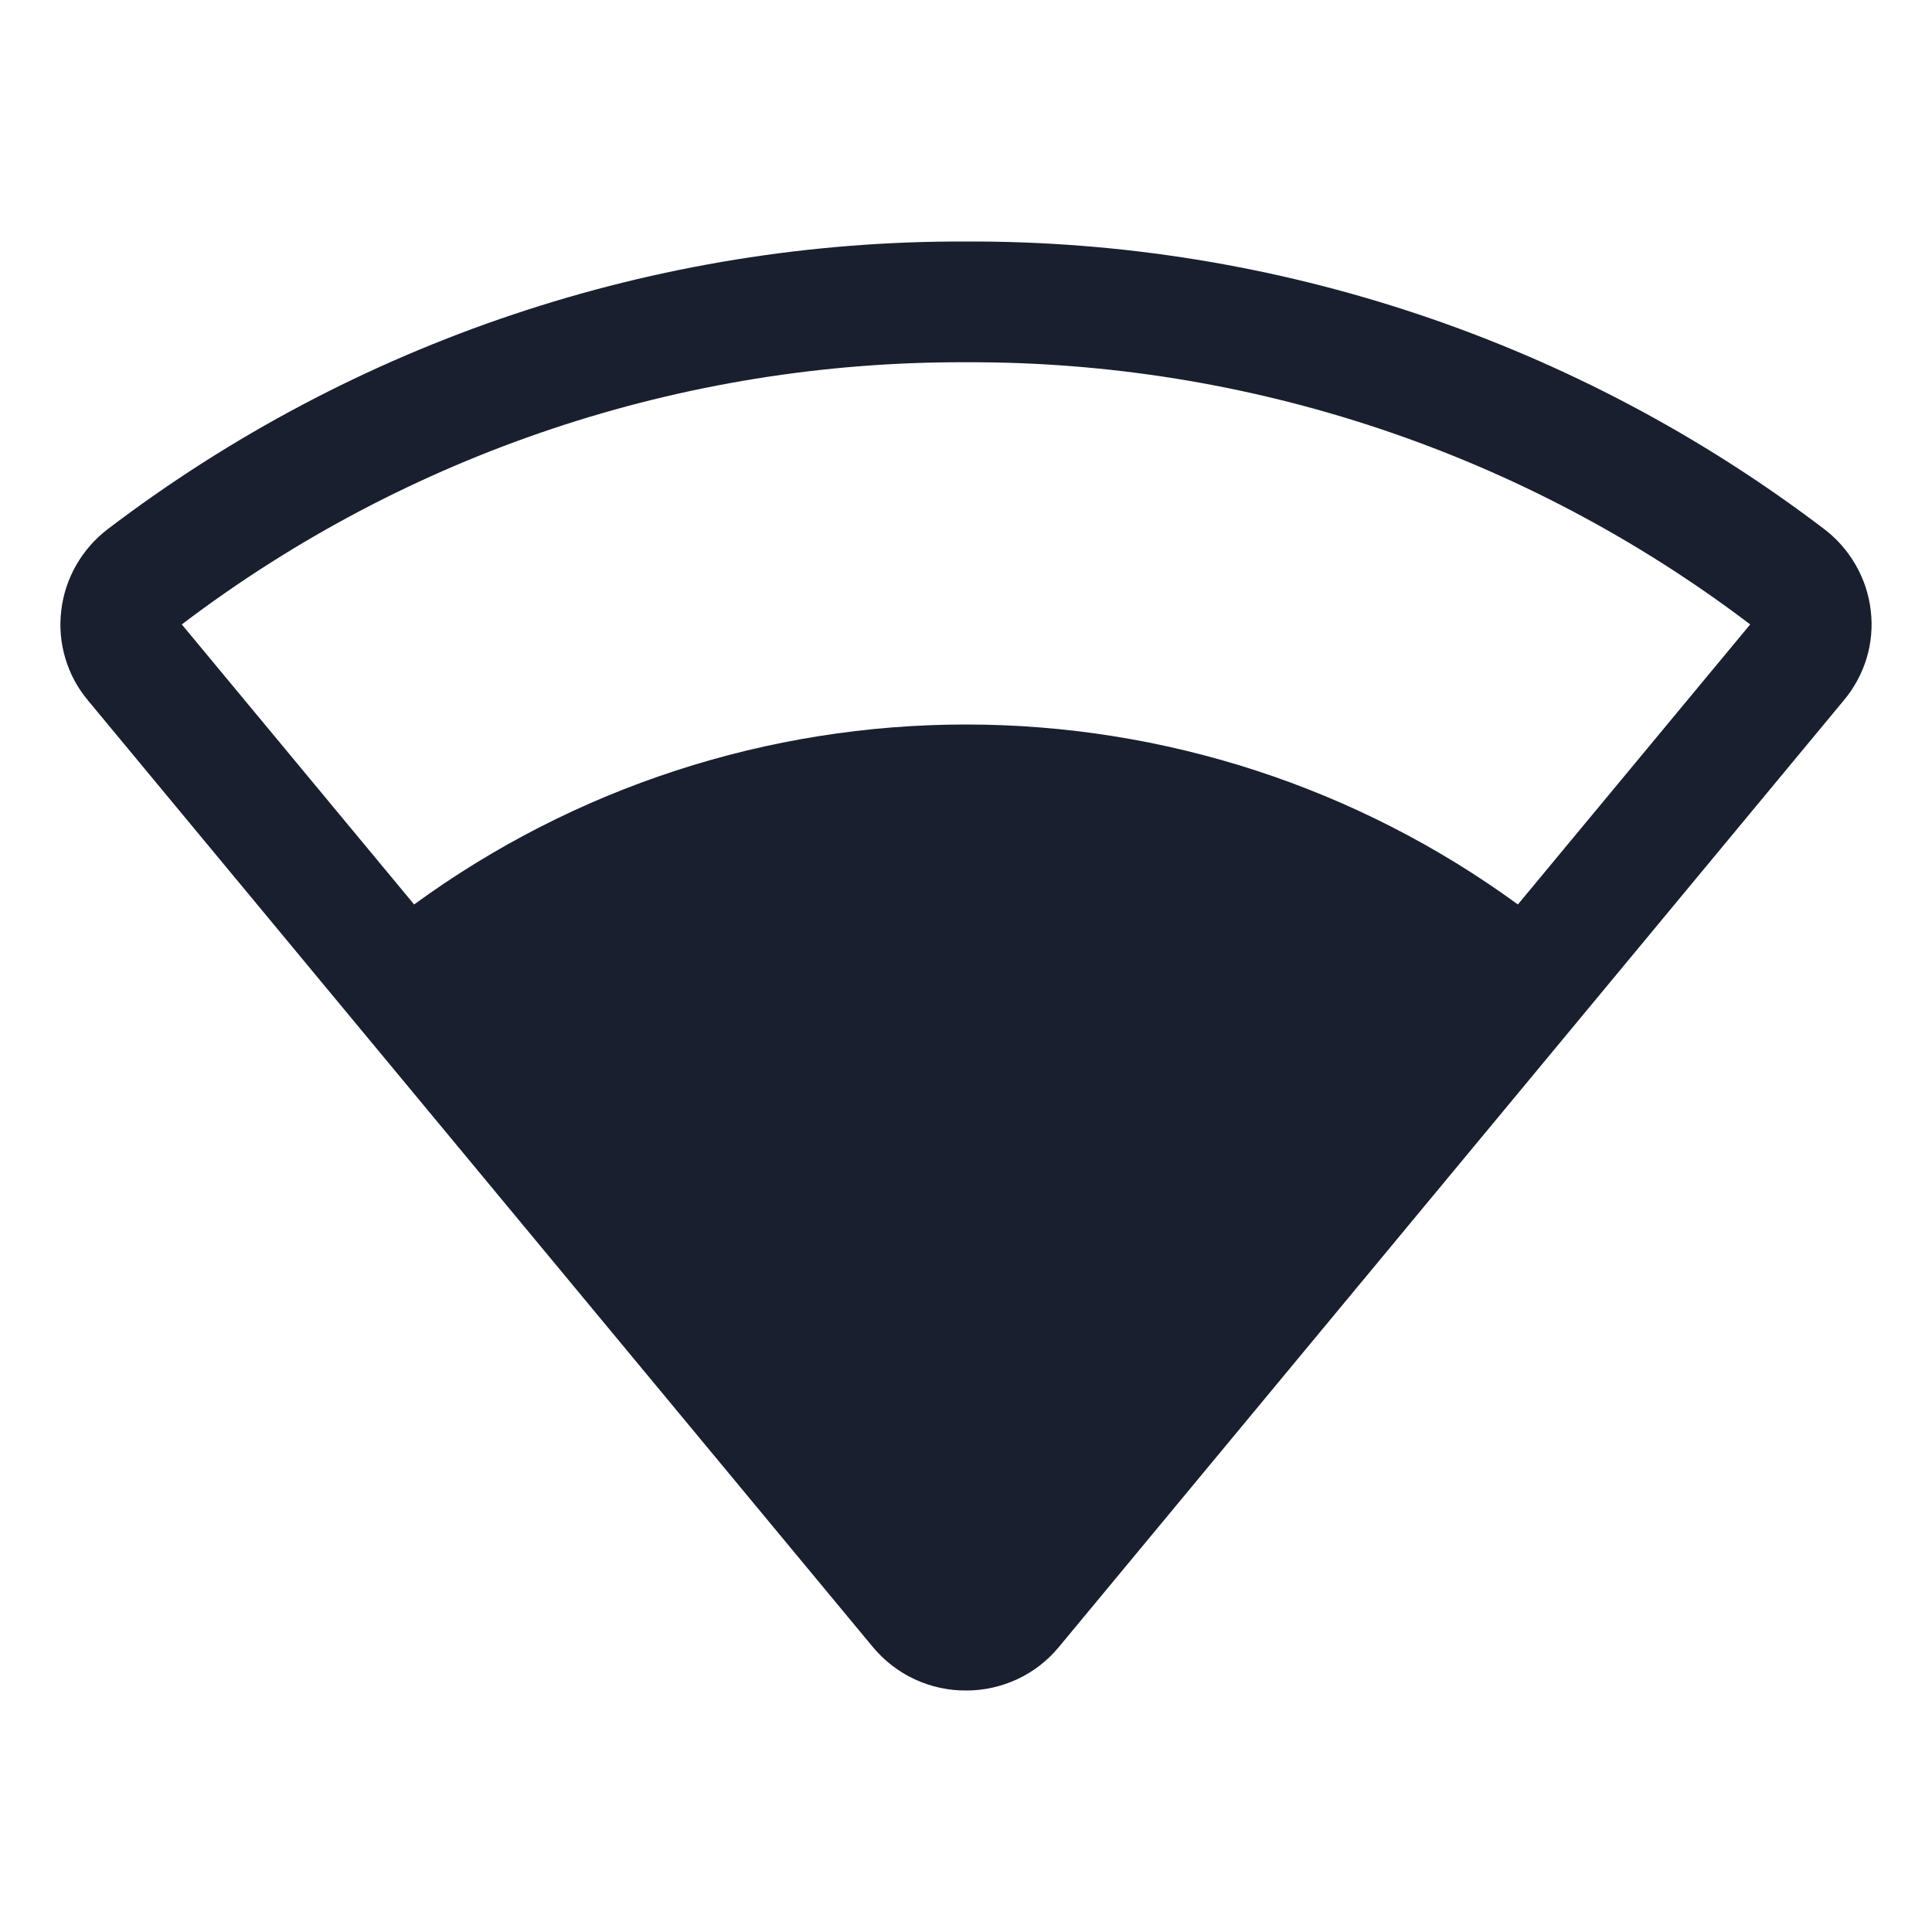 <svg width="20" height="20" viewBox="0 0 20 20" fill="none" xmlns="http://www.w3.org/2000/svg">
<path d="M19.366 6.321C19.347 6.155 19.294 5.995 19.211 5.85C19.128 5.705 19.017 5.578 18.884 5.477C16.331 3.534 13.208 2.488 10 2.5C6.792 2.488 3.669 3.534 1.116 5.477C0.983 5.578 0.872 5.705 0.789 5.85C0.706 5.995 0.653 6.155 0.634 6.321C0.614 6.487 0.628 6.654 0.676 6.814C0.723 6.974 0.803 7.122 0.91 7.25L9.035 17.049C9.153 17.191 9.3 17.305 9.467 17.383C9.634 17.461 9.816 17.501 10 17.5C10.184 17.501 10.365 17.46 10.531 17.383C10.698 17.305 10.845 17.191 10.962 17.049L19.087 7.25C19.194 7.123 19.274 6.974 19.323 6.815C19.371 6.655 19.386 6.487 19.366 6.321ZM15.713 9.363C14.054 8.152 12.053 7.5 10 7.5C7.946 7.5 5.946 8.152 4.287 9.363L1.882 6.464C4.216 4.692 7.069 3.739 10 3.75C12.931 3.739 15.784 4.692 18.118 6.464L15.713 9.363Z" fill="#191F2E"/>
</svg>
